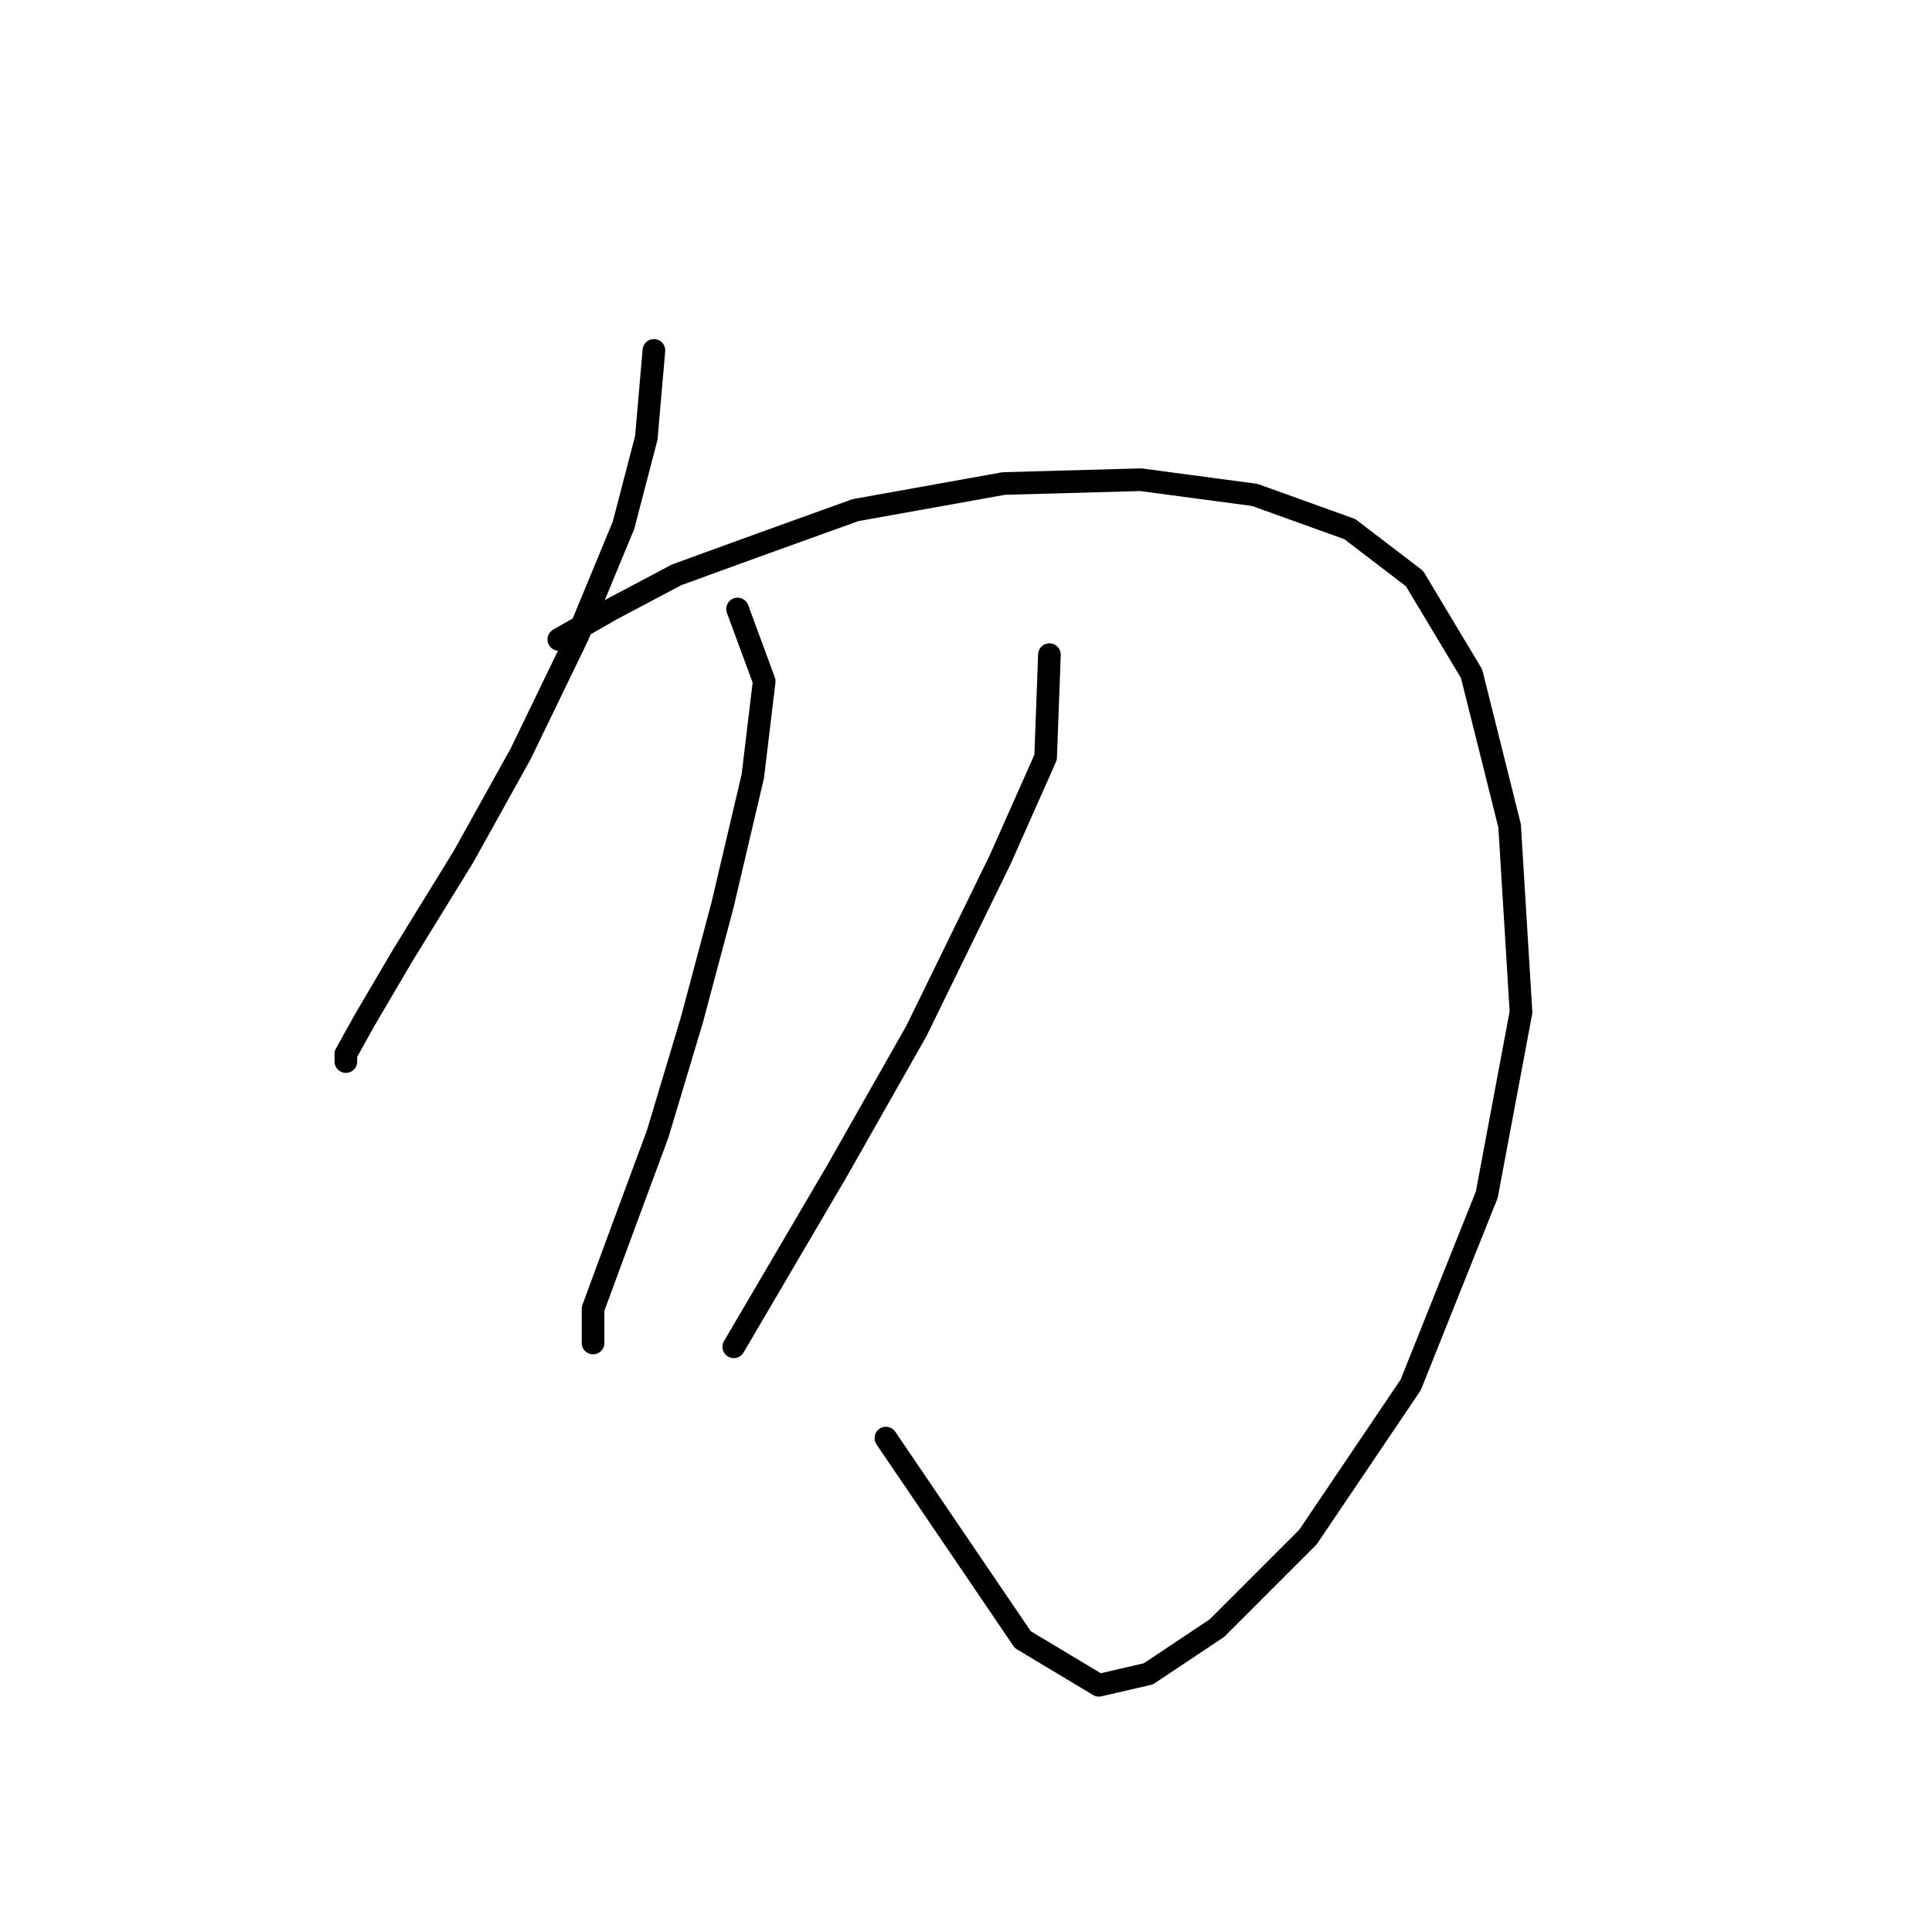 <?xml version="1.0" standalone="no"?>
    <svg width="256" height="256" xmlns="http://www.w3.org/2000/svg" version="1.1">
    <polyline stroke="black" stroke-width="3" stroke-linecap="round" fill="transparent" stroke-linejoin="round" points="86.646 46.43 85.639 58.021 82.615 69.611 76.568 84.225 69.009 99.847 61.45 113.453 53.387 126.555 48.348 135.121 45.828 139.657 45.828 140.665 45.828 140.665 " />
        <polyline stroke="black" stroke-width="3" stroke-linecap="round" fill="transparent" stroke-linejoin="round" points="74.048 84.729 81.103 80.697 89.67 76.162 100.756 72.131 113.354 67.595 133.008 64.068 151.149 63.564 166.267 65.58 178.865 70.115 187.432 76.666 194.99 89.264 200.03 109.421 201.542 134.114 197.006 158.302 186.928 183.498 173.322 203.655 161.227 215.75 152.157 221.797 145.606 223.309 135.527 217.261 117.386 190.553 117.386 190.553 " />
        <polyline stroke="black" stroke-width="3" stroke-linecap="round" fill="transparent" stroke-linejoin="round" points="97.733 80.697 101.26 90.272 99.748 102.87 95.717 120.004 91.686 135.121 87.15 150.239 82.111 163.845 78.584 173.42 78.584 177.955 78.584 177.955 " />
        <polyline stroke="black" stroke-width="3" stroke-linecap="round" fill="transparent" stroke-linejoin="round" points="139.055 86.745 138.551 100.351 132.504 113.957 121.417 136.633 110.835 155.278 97.229 178.459 97.229 178.459 " />
        </svg>